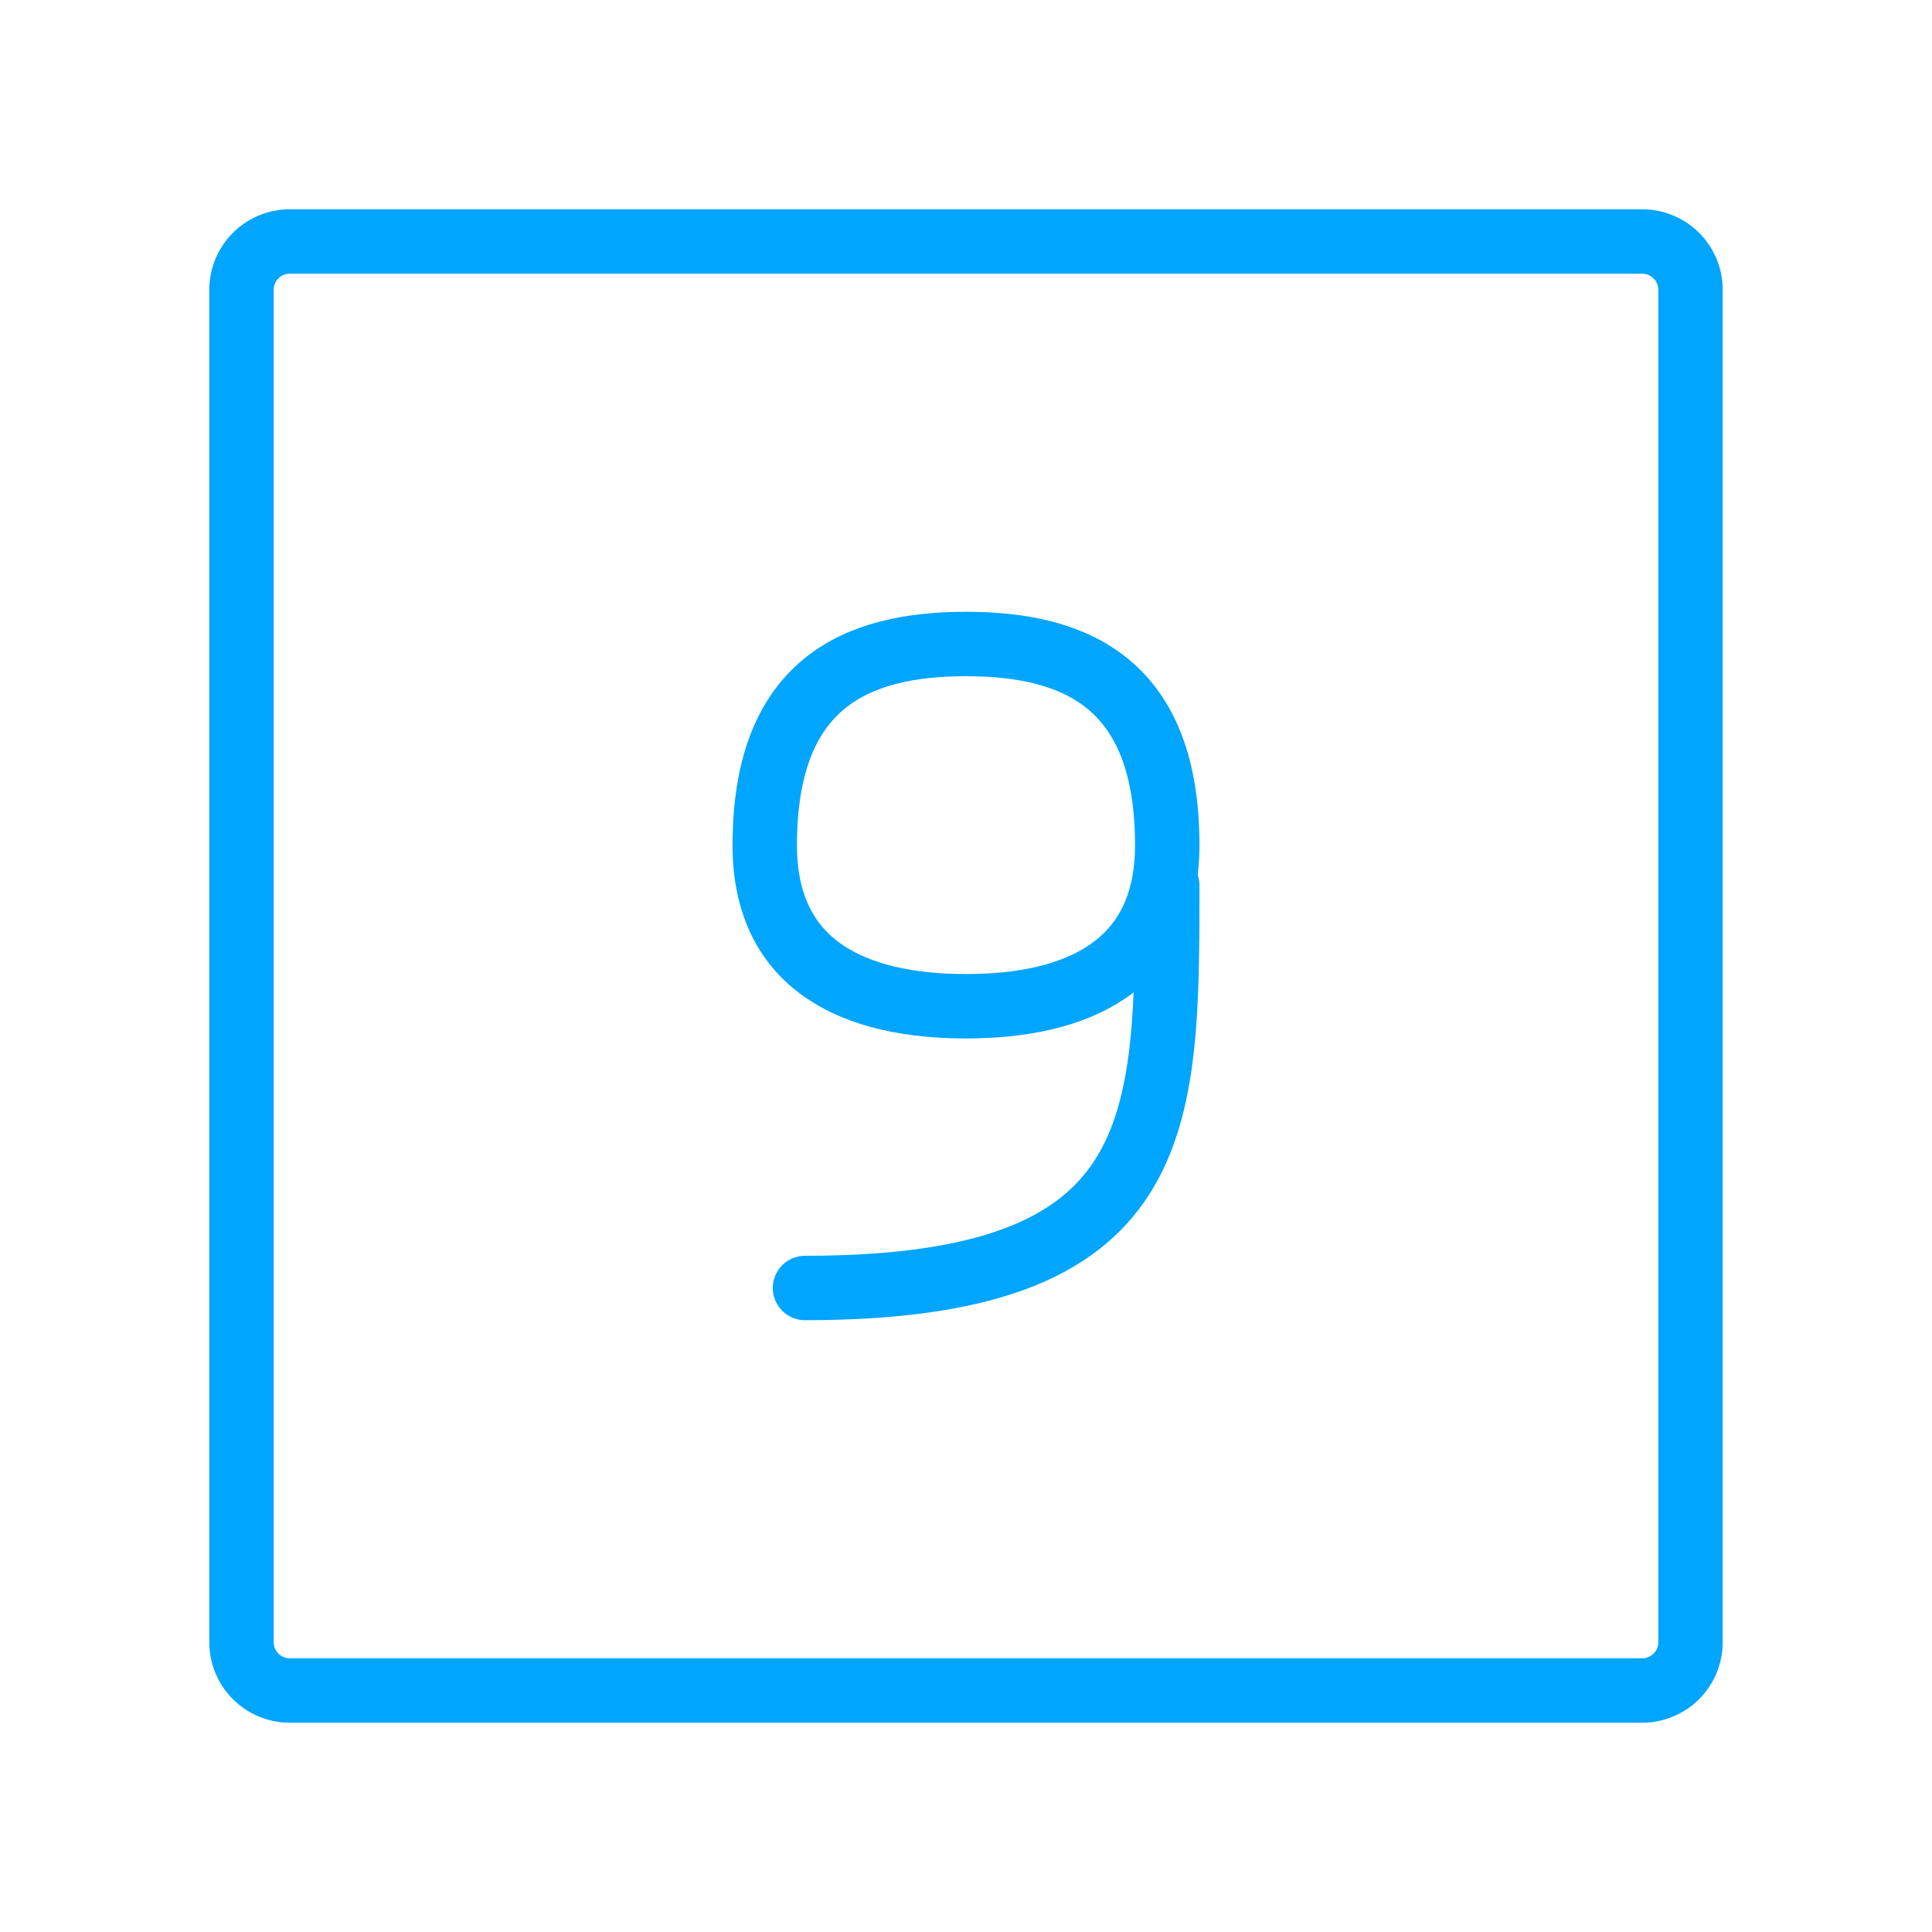 <?xml version="1.0" encoding="UTF-8"?><svg xmlns="http://www.w3.org/2000/svg" width="64px" height="64px" fill="none" stroke-width="0.8" viewBox="0 0 24 24" color="#00a5fe"><path stroke="#00a5fe" stroke-width="0.8" d="M3 20.4V3.6a.6.6 0 0 1 .6-.6h16.8a.6.6 0 0 1 .6.6v16.8a.6.6 0 0 1-.6.6H3.6a.6.6 0 0 1-.6-.6Z"></path><path stroke="#00a5fe" stroke-width="0.8" stroke-linecap="round" stroke-linejoin="round" d="M12 8c1.38 0 2.5.5 2.5 2.5 0 1.5-1.12 2-2.5 2s-2.5-.5-2.5-2c0-2 1.12-2.5 2.5-2.5Z"></path><path stroke="#00a5fe" stroke-width="0.8" stroke-linecap="round" stroke-linejoin="round" d="M14.5 11c0 3 0 5-4.5 5"></path></svg>